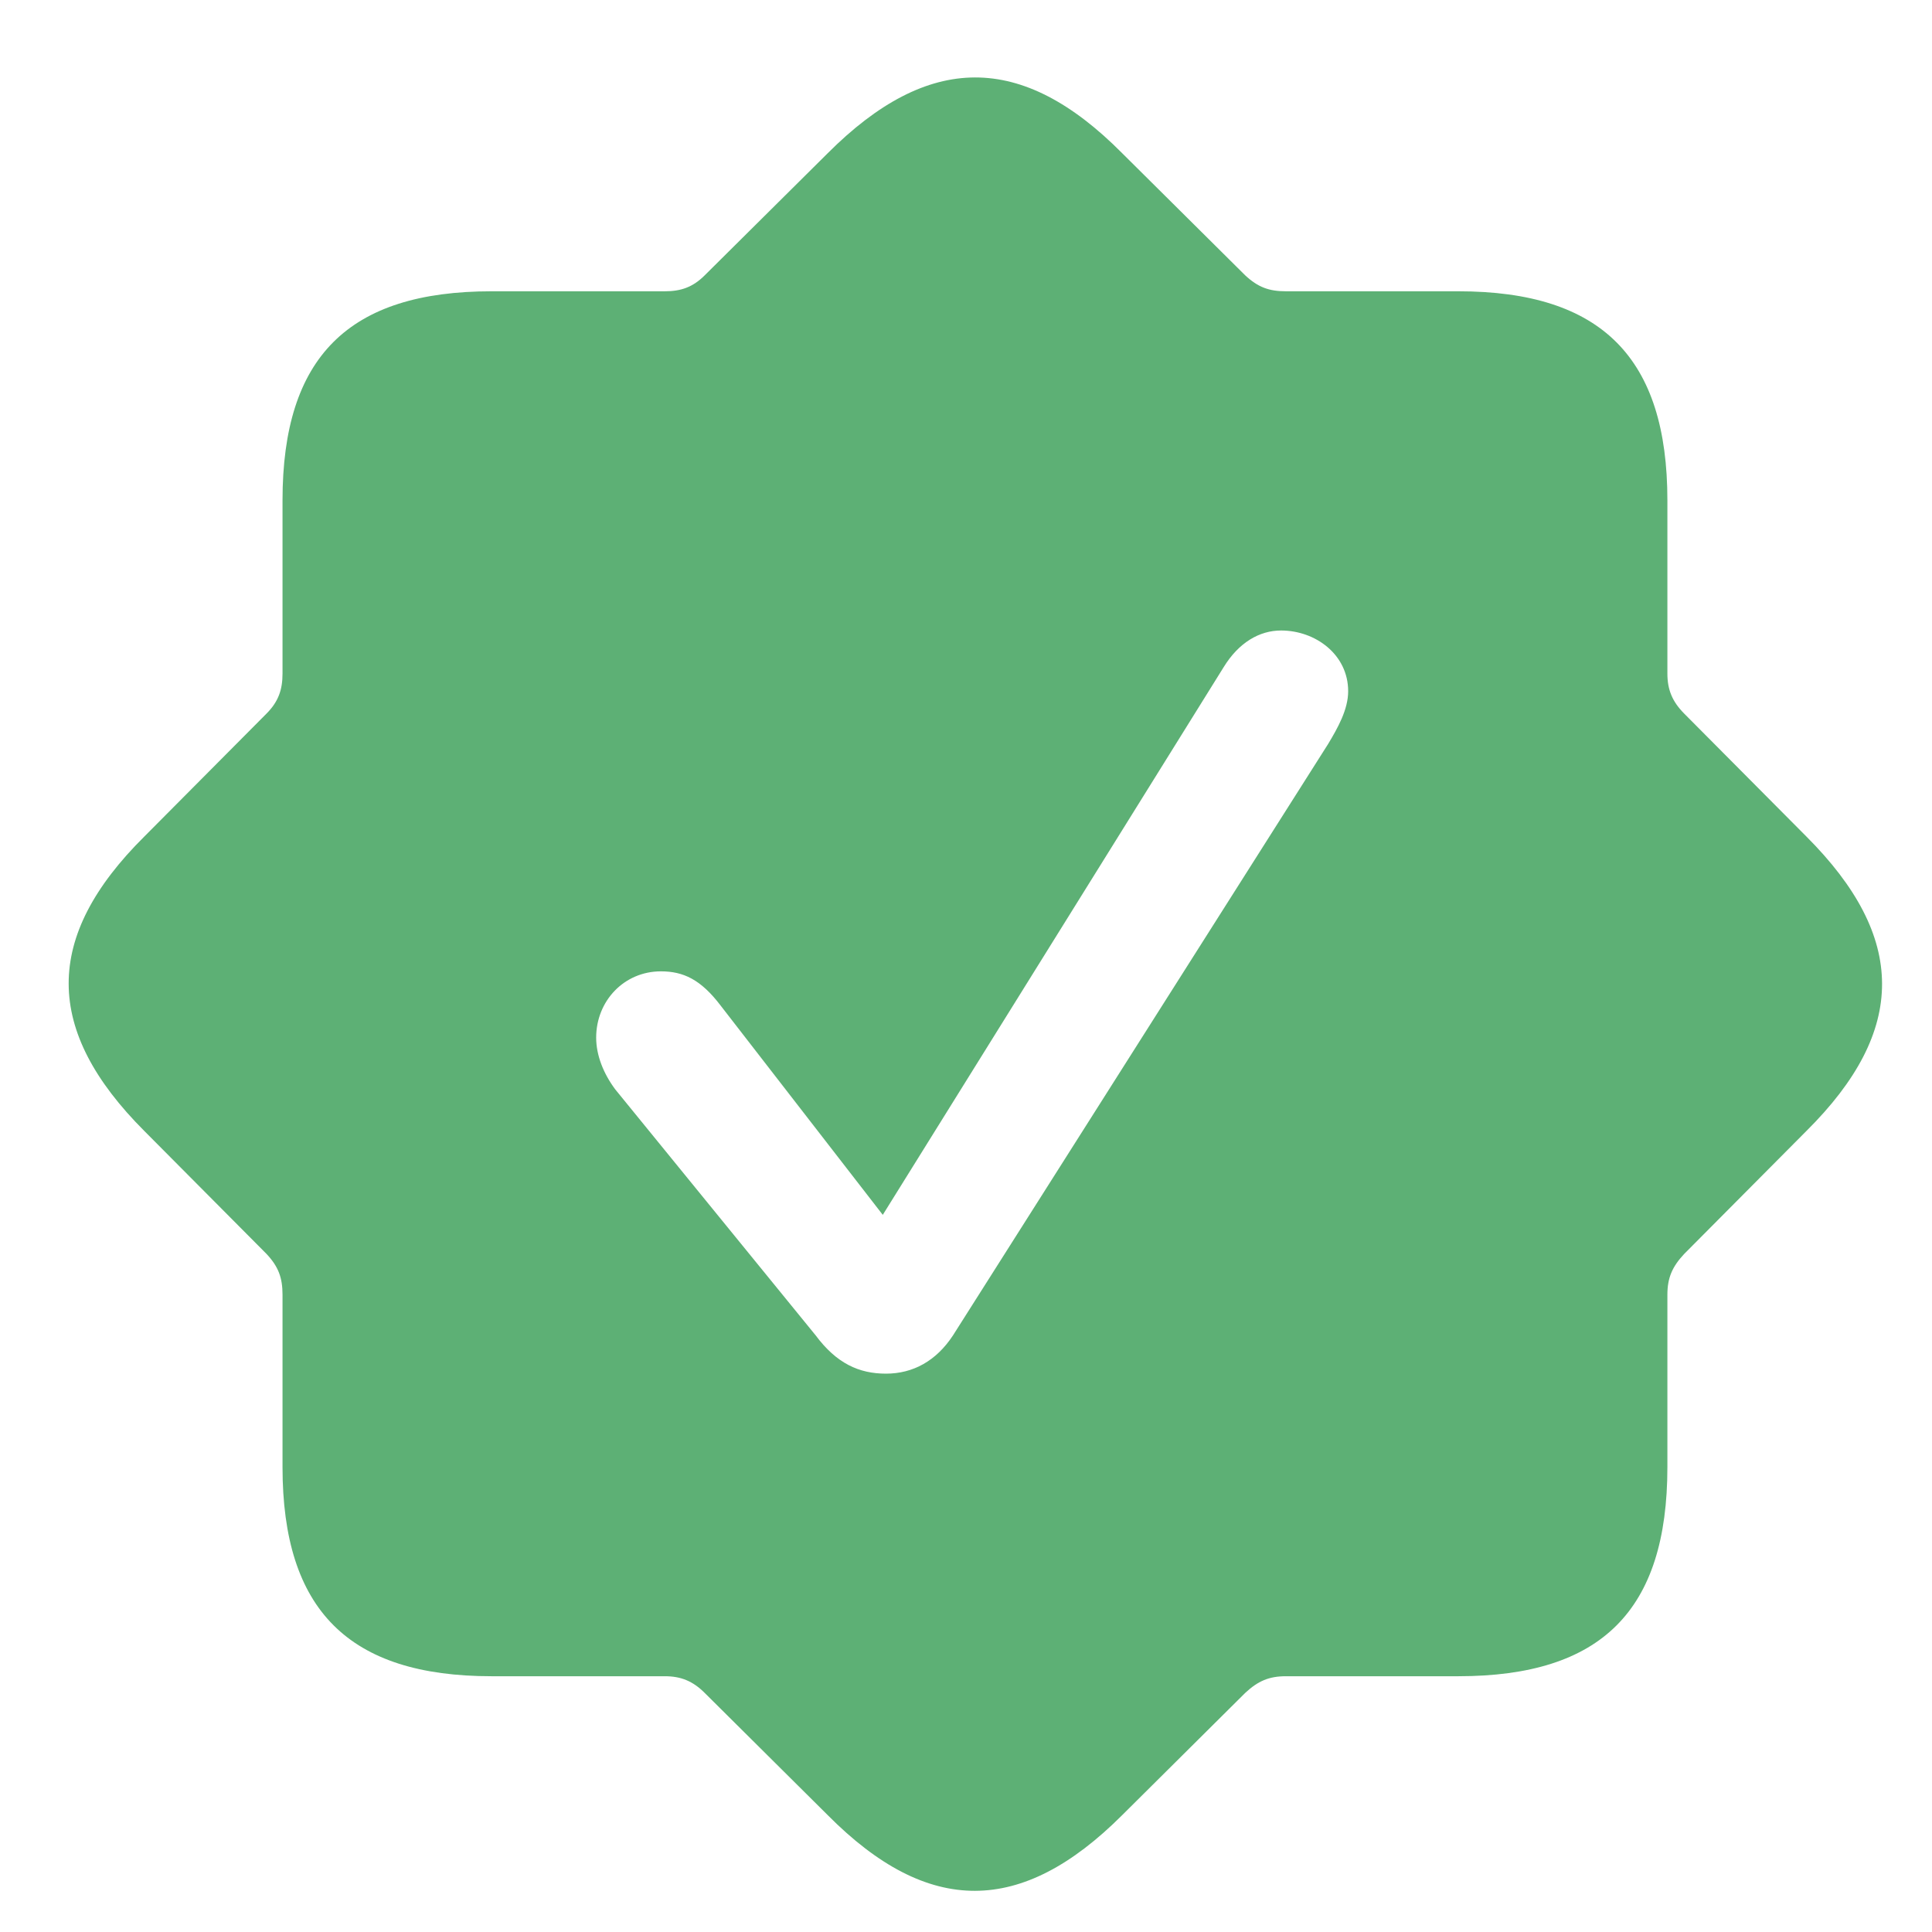 <svg width="26" height="26" viewBox="0 0 26 26" fill="none" xmlns="http://www.w3.org/2000/svg">
<path d="M6.616 22.558H8.947C9.162 22.558 9.323 22.622 9.484 22.783L11.139 24.427C12.492 25.791 13.749 25.78 15.102 24.427L16.757 22.783C16.929 22.622 17.079 22.558 17.305 22.558H19.625C21.548 22.558 22.439 21.677 22.439 19.743V17.423C22.439 17.197 22.504 17.047 22.665 16.875L24.309 15.221C25.673 13.867 25.662 12.61 24.309 11.257L22.665 9.603C22.504 9.441 22.439 9.28 22.439 9.065V6.734C22.439 4.822 21.559 3.92 19.625 3.92H17.305C17.079 3.92 16.929 3.866 16.757 3.705L15.102 2.062C13.749 0.697 12.492 0.708 11.139 2.062L9.484 3.705C9.323 3.866 9.162 3.92 8.947 3.92H6.616C4.693 3.92 3.802 4.801 3.802 6.734V9.065C3.802 9.28 3.748 9.441 3.587 9.603L1.943 11.257C0.579 12.61 0.59 13.867 1.943 15.221L3.587 16.875C3.748 17.047 3.802 17.197 3.802 17.423V19.743C3.802 21.666 4.693 22.558 6.616 22.558ZM11.923 18.486C11.558 18.486 11.257 18.347 10.977 17.971L8.281 14.662C8.12 14.447 8.023 14.2 8.023 13.964C8.023 13.47 8.399 13.072 8.894 13.072C9.194 13.072 9.431 13.18 9.699 13.534L11.88 16.349L16.467 8.979C16.671 8.646 16.95 8.485 17.24 8.485C17.702 8.485 18.143 8.808 18.143 9.302C18.143 9.549 18.003 9.796 17.874 10.011L12.825 17.971C12.6 18.314 12.288 18.486 11.923 18.486Z" fill="#5DB075"/>
</svg>
